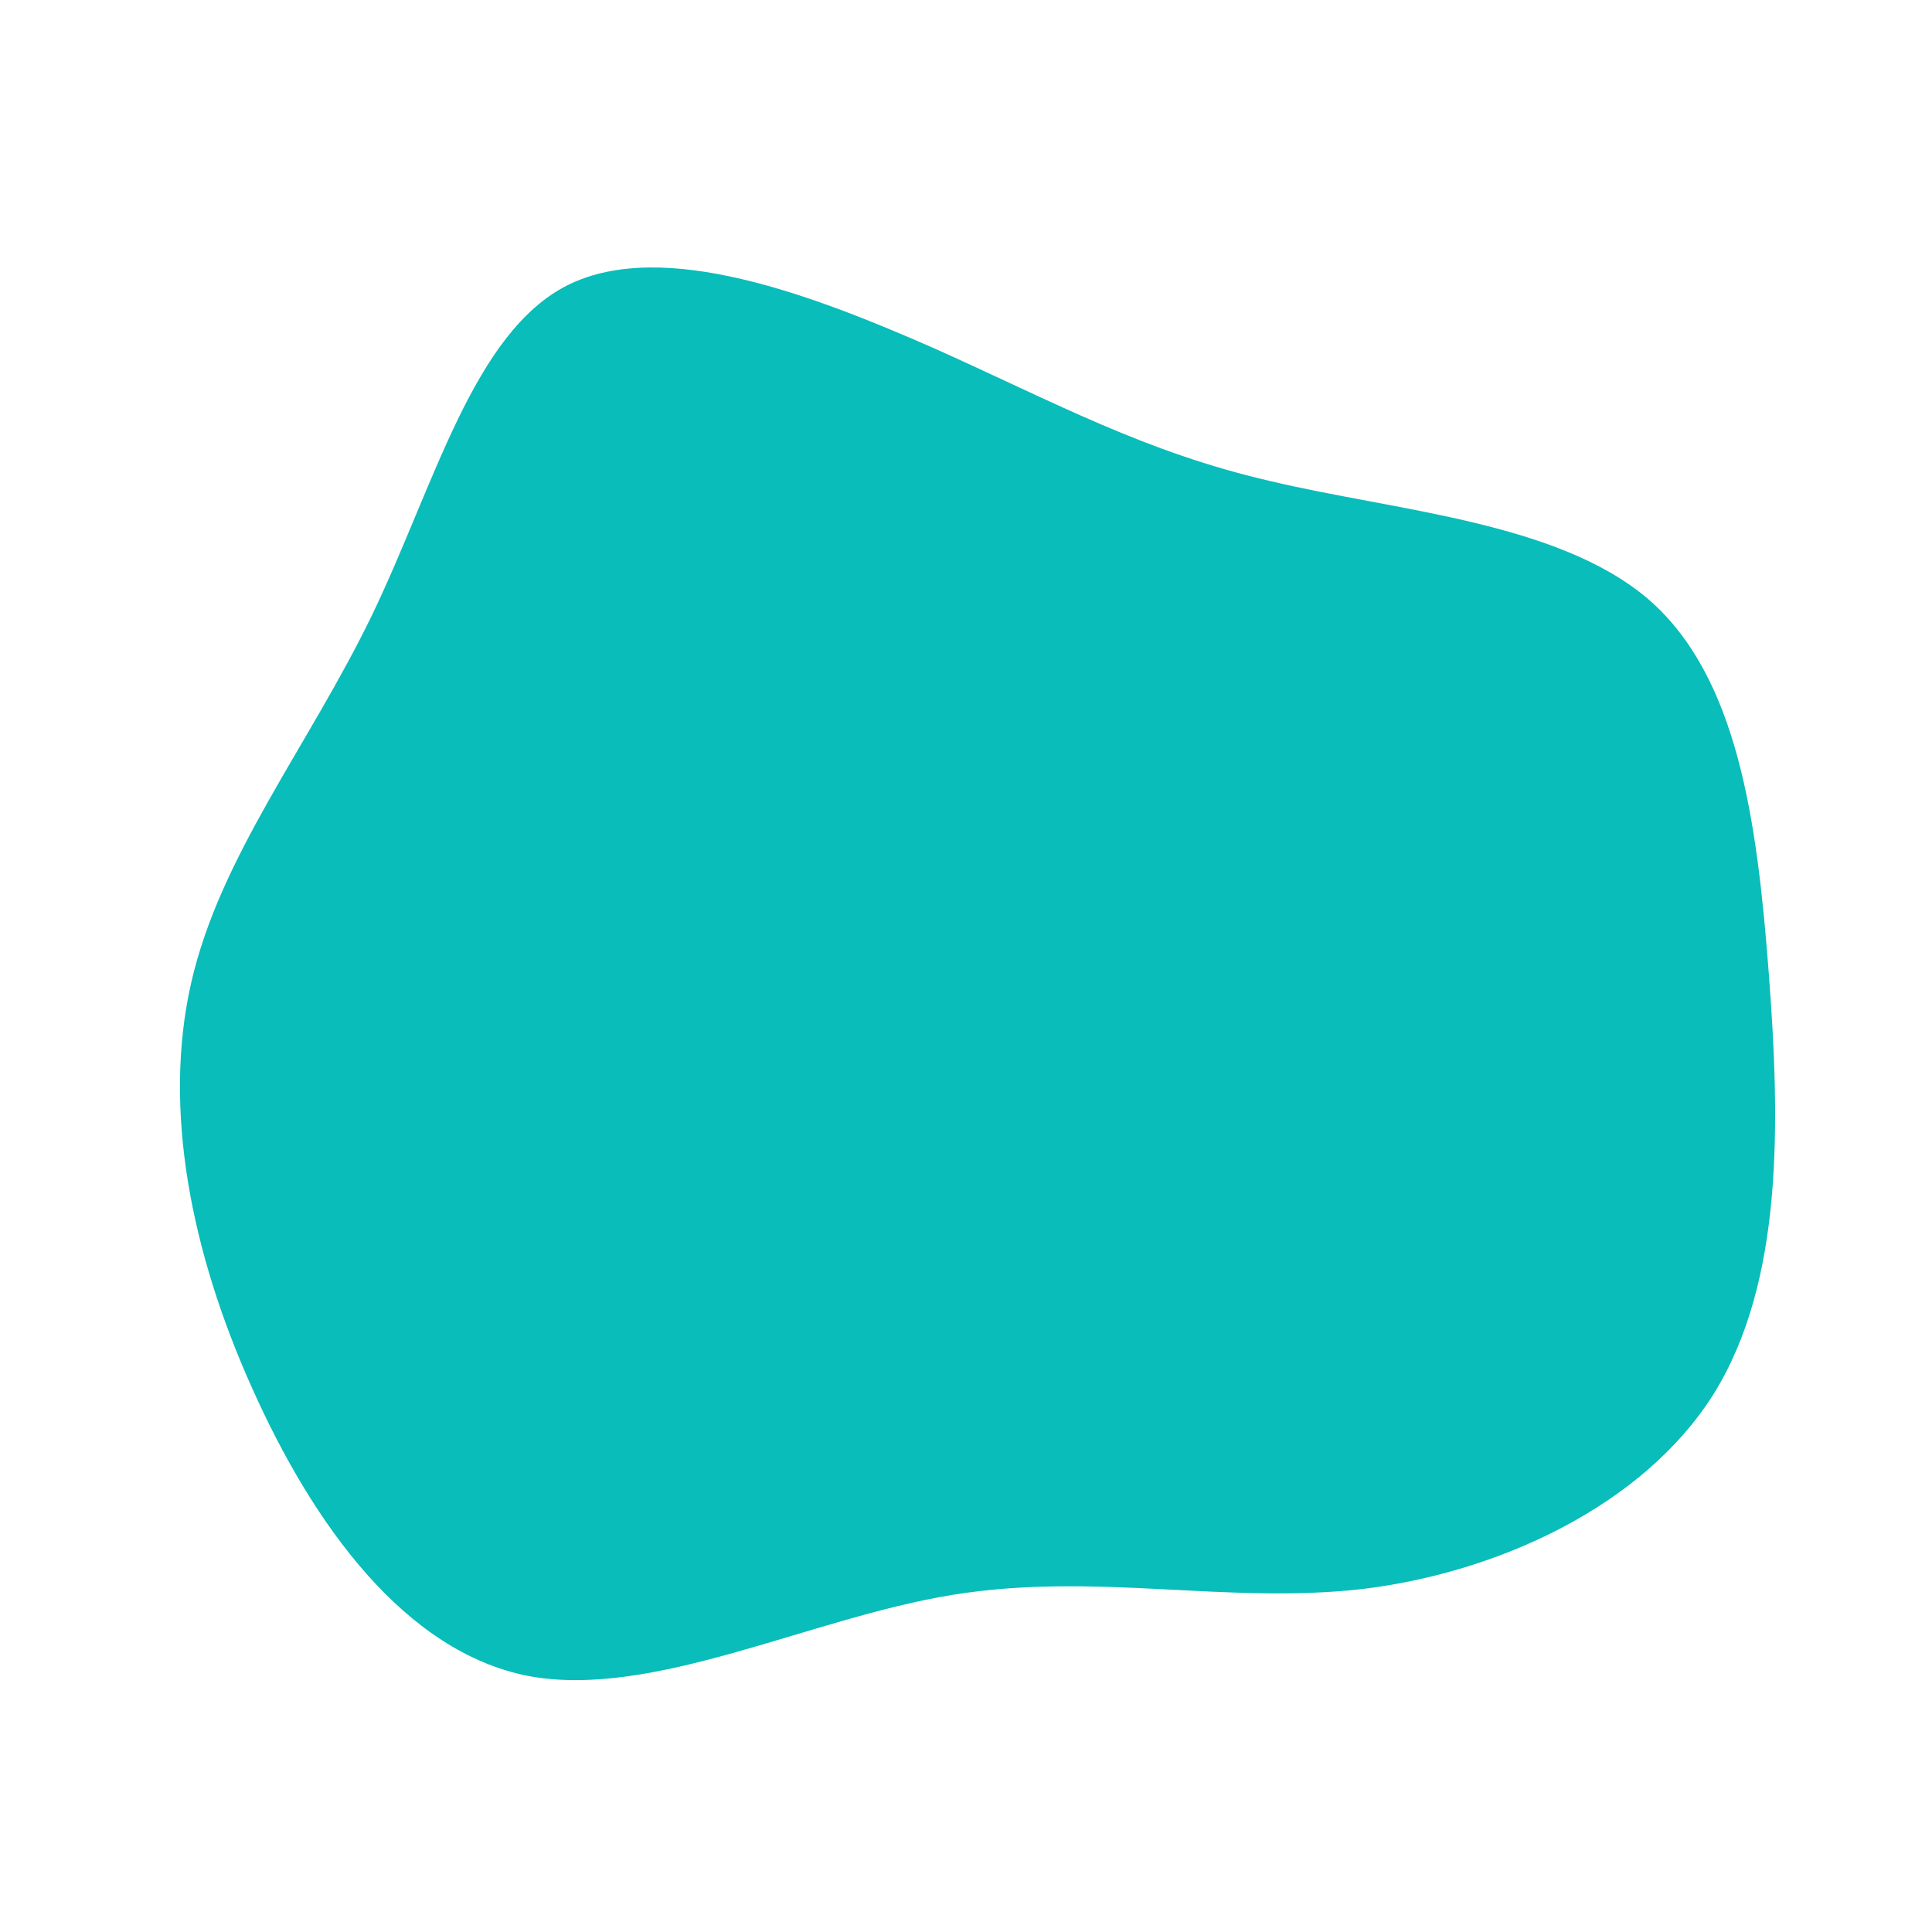 <?xml version="1.0" standalone="no"?>
<svg viewBox="0 0 200 200" xmlns="http://www.w3.org/2000/svg">
  <path fill="#08BDBA" d="M31.5,-50.2C44.5,-47.1,61.2,-46,70.6,-38C79.9,-30,81.9,-15,83.1,0.7C84.3,16.4,84.6,32.7,77.4,44.3C70.1,55.9,55.1,62.8,41,64.5C26.8,66.1,13.4,62.7,-1.4,65.1C-16.2,67.5,-32.4,75.9,-45.3,73.5C-58.1,71,-67.6,57.8,-73.9,43.7C-80.2,29.7,-83.2,14.8,-80.2,1.7C-77.2,-11.4,-68.1,-22.7,-61.5,-36.3C-55,-49.8,-51,-65.6,-41.2,-70.5C-31.3,-75.4,-15.7,-69.4,-3.2,-63.9C9.3,-58.3,18.5,-53.2,31.5,-50.2Z" transform="translate(100 100)" />
</svg>
